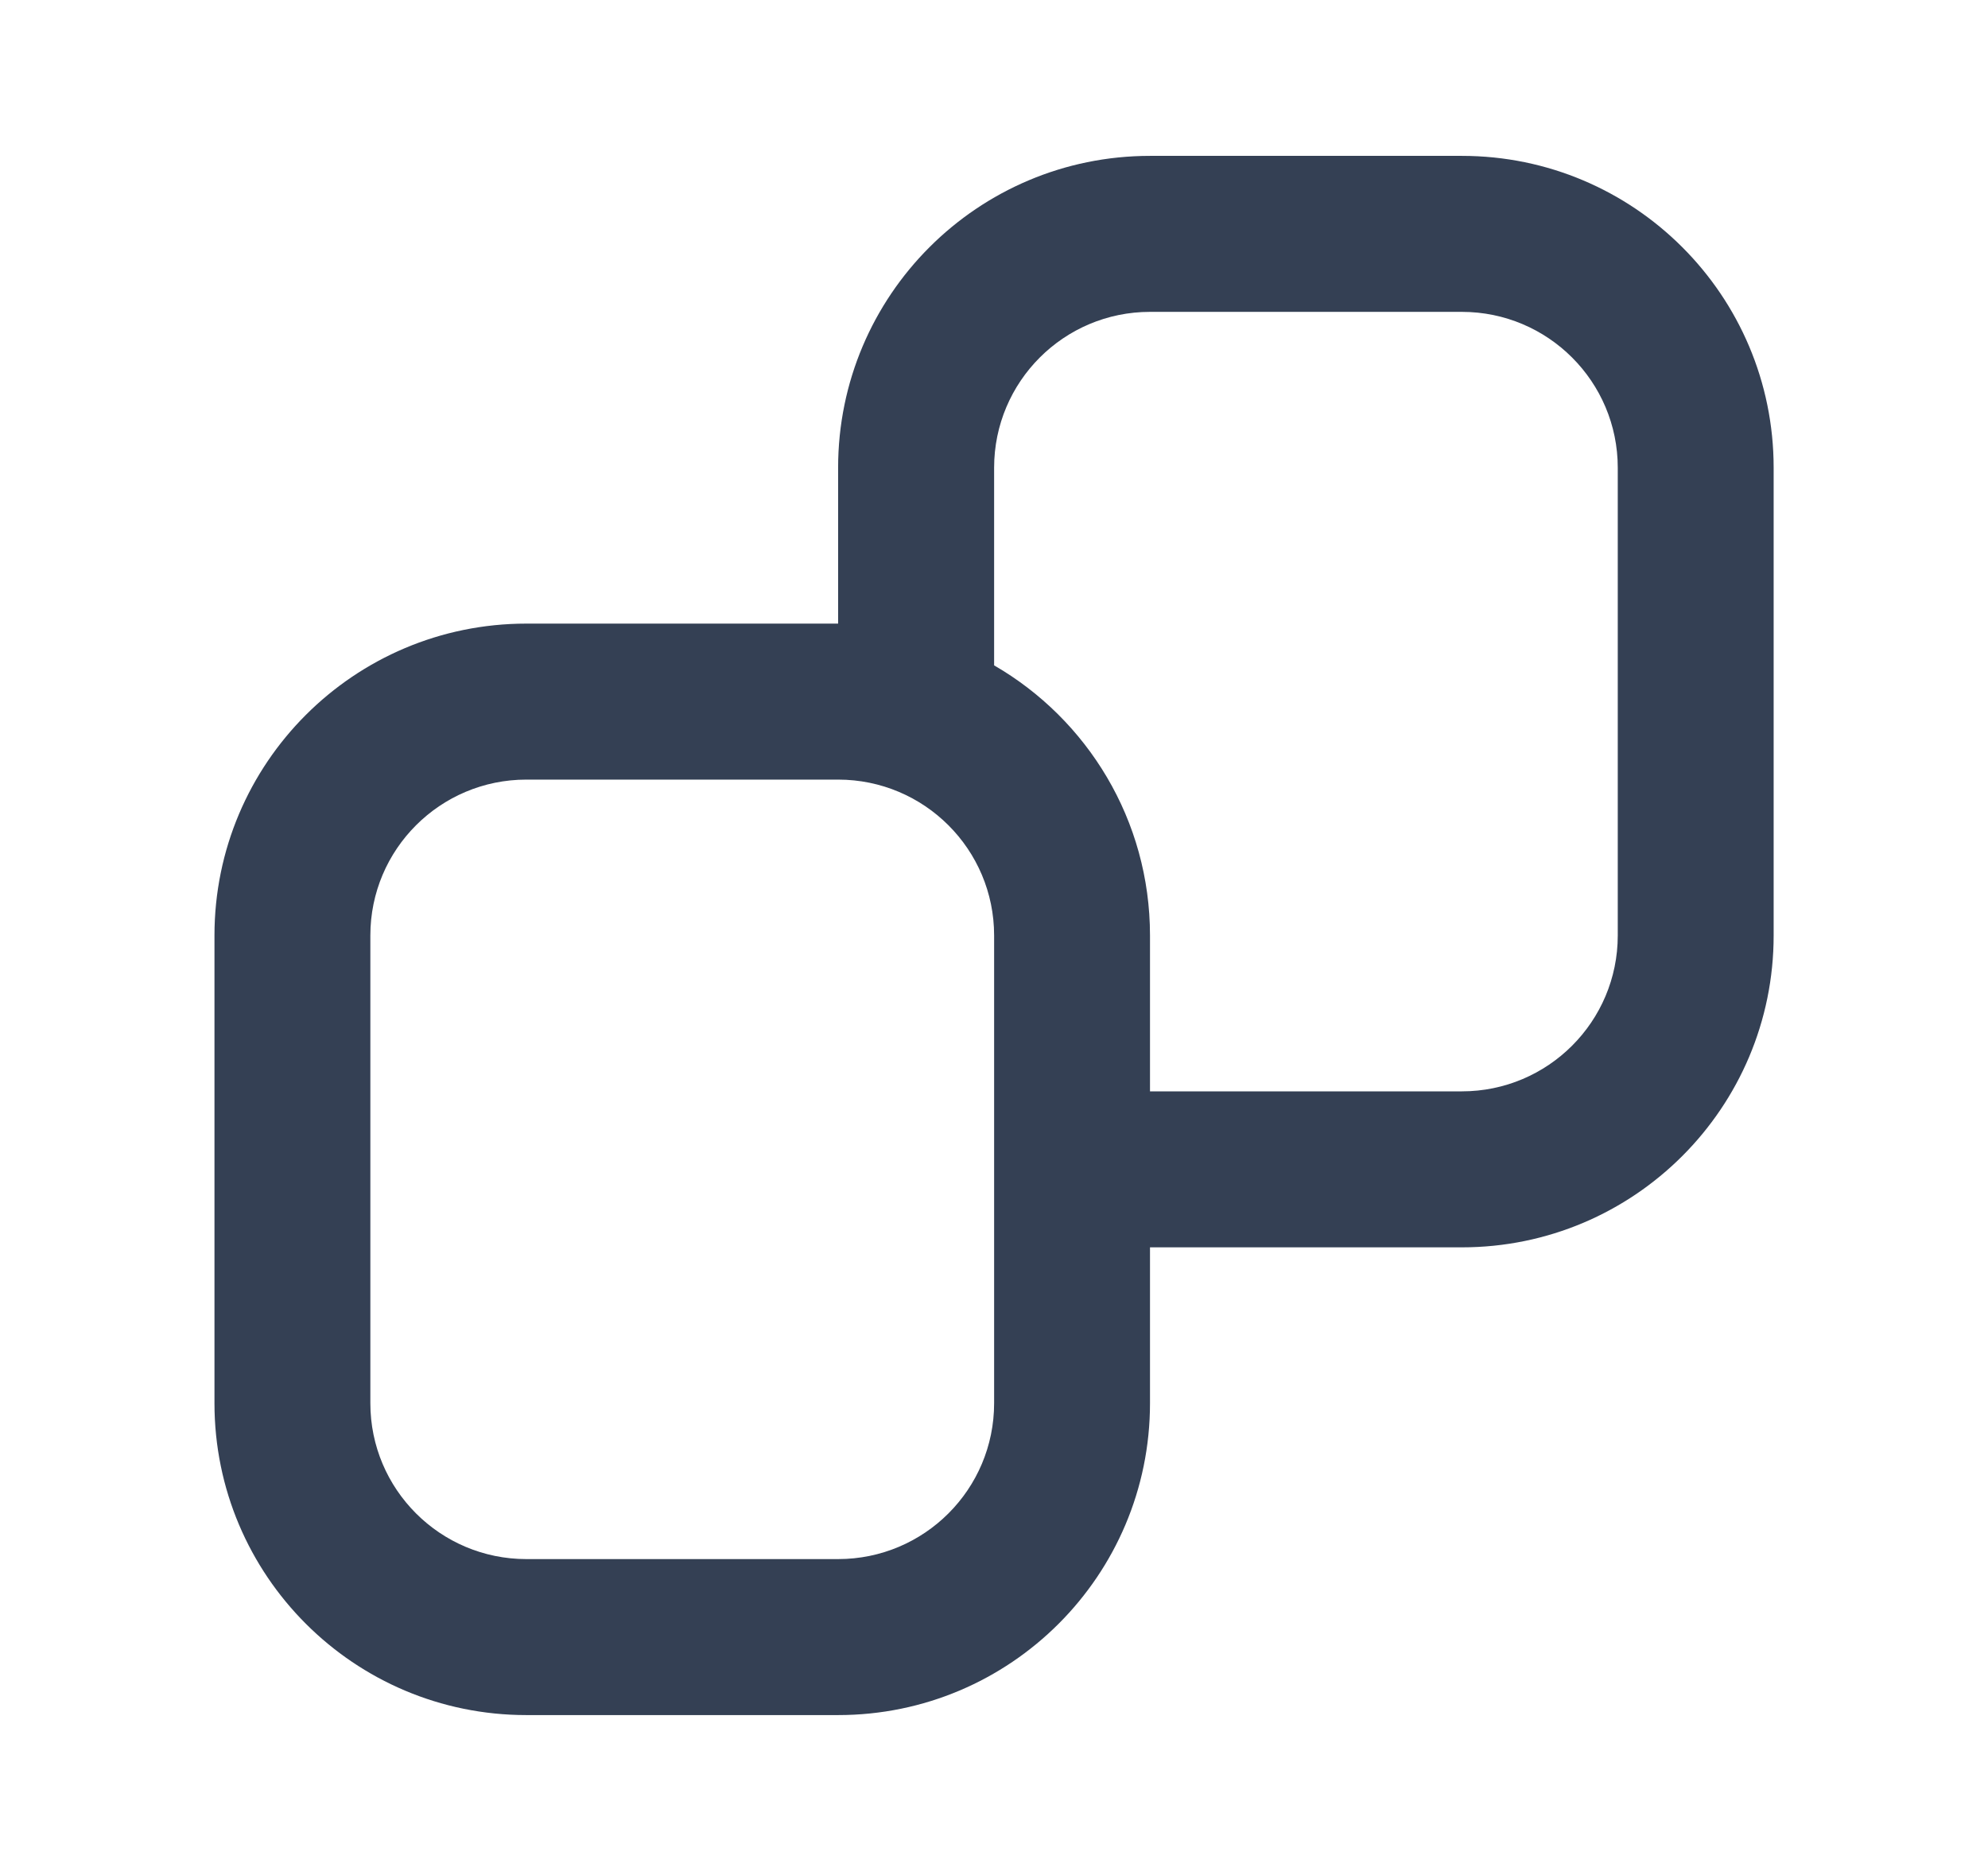 <svg width="17" height="16" viewBox="0 0 17 16" fill="none" xmlns="http://www.w3.org/2000/svg">
<g id="Icon-right">
<path id="icon" fill-rule="evenodd" clip-rule="evenodd" d="M9.834 1.333C8.361 1.333 7.167 2.527 7.167 4V5.333H4.501C3.028 5.333 1.834 6.527 1.834 8V12C1.834 13.473 3.028 14.667 4.501 14.667H7.167C8.64 14.667 9.834 13.473 9.834 12V10.667H12.501C13.973 10.667 15.167 9.473 15.167 8V4C15.167 2.527 13.973 1.333 12.501 1.333H9.834ZM9.834 9.333H12.501C13.237 9.333 13.834 8.736 13.834 8V4C13.834 3.264 13.237 2.667 12.501 2.667H9.834C9.098 2.667 8.501 3.264 8.501 4V5.69C9.298 6.151 9.834 7.013 9.834 8V9.333ZM3.167 8C3.167 7.264 3.764 6.667 4.501 6.667H7.167C7.904 6.667 8.501 7.264 8.501 8V12C8.501 12.736 7.904 13.333 7.167 13.333H4.501C3.764 13.333 3.167 12.736 3.167 12V8Z" fill="#344054"/>
</g>
</svg>
